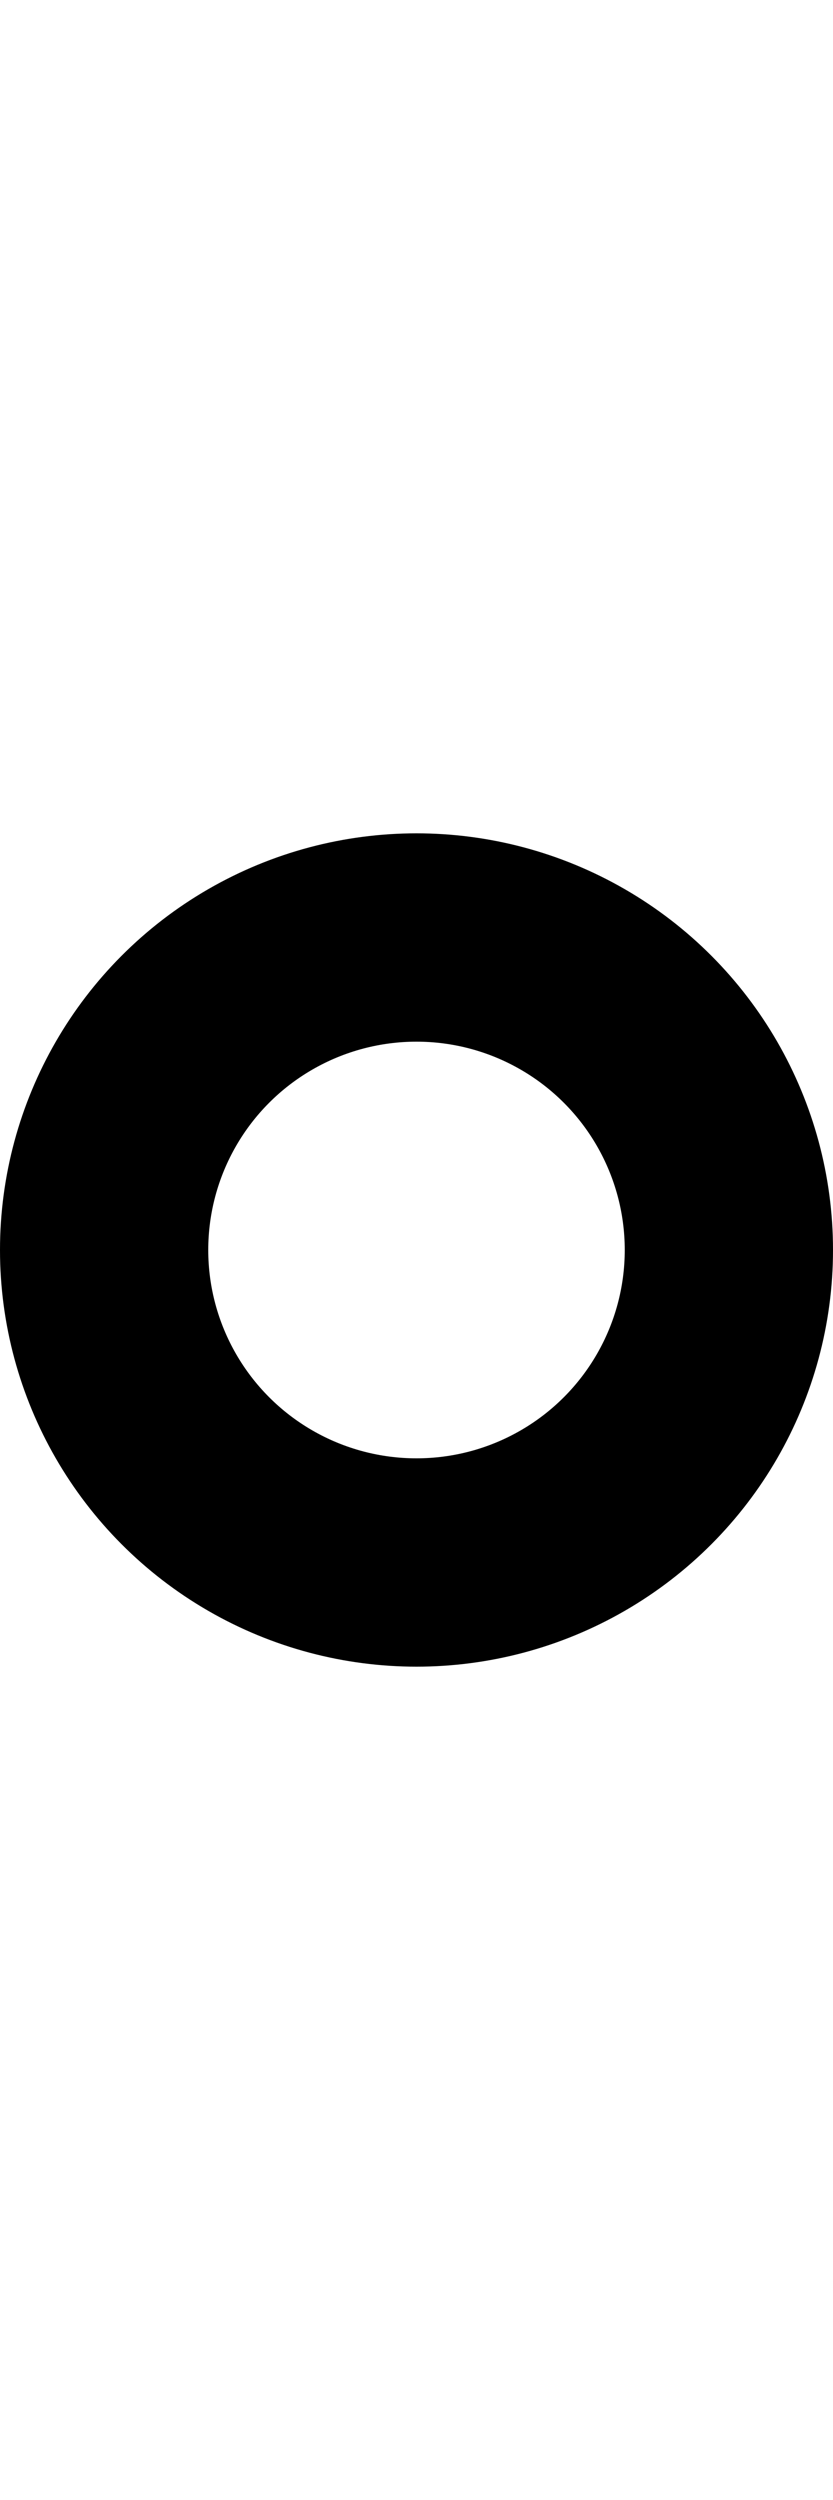 <svg width="8" height="24" viewBox="0 0 8 24" xmlns="http://www.w3.org/2000/svg">
    <circle cx="4" cy="12" r="3" stroke="currentcolor" stroke-width="2" fill="none" fill-rule="evenodd" stroke-linecap="round" stroke-linejoin="round"/>
</svg>
